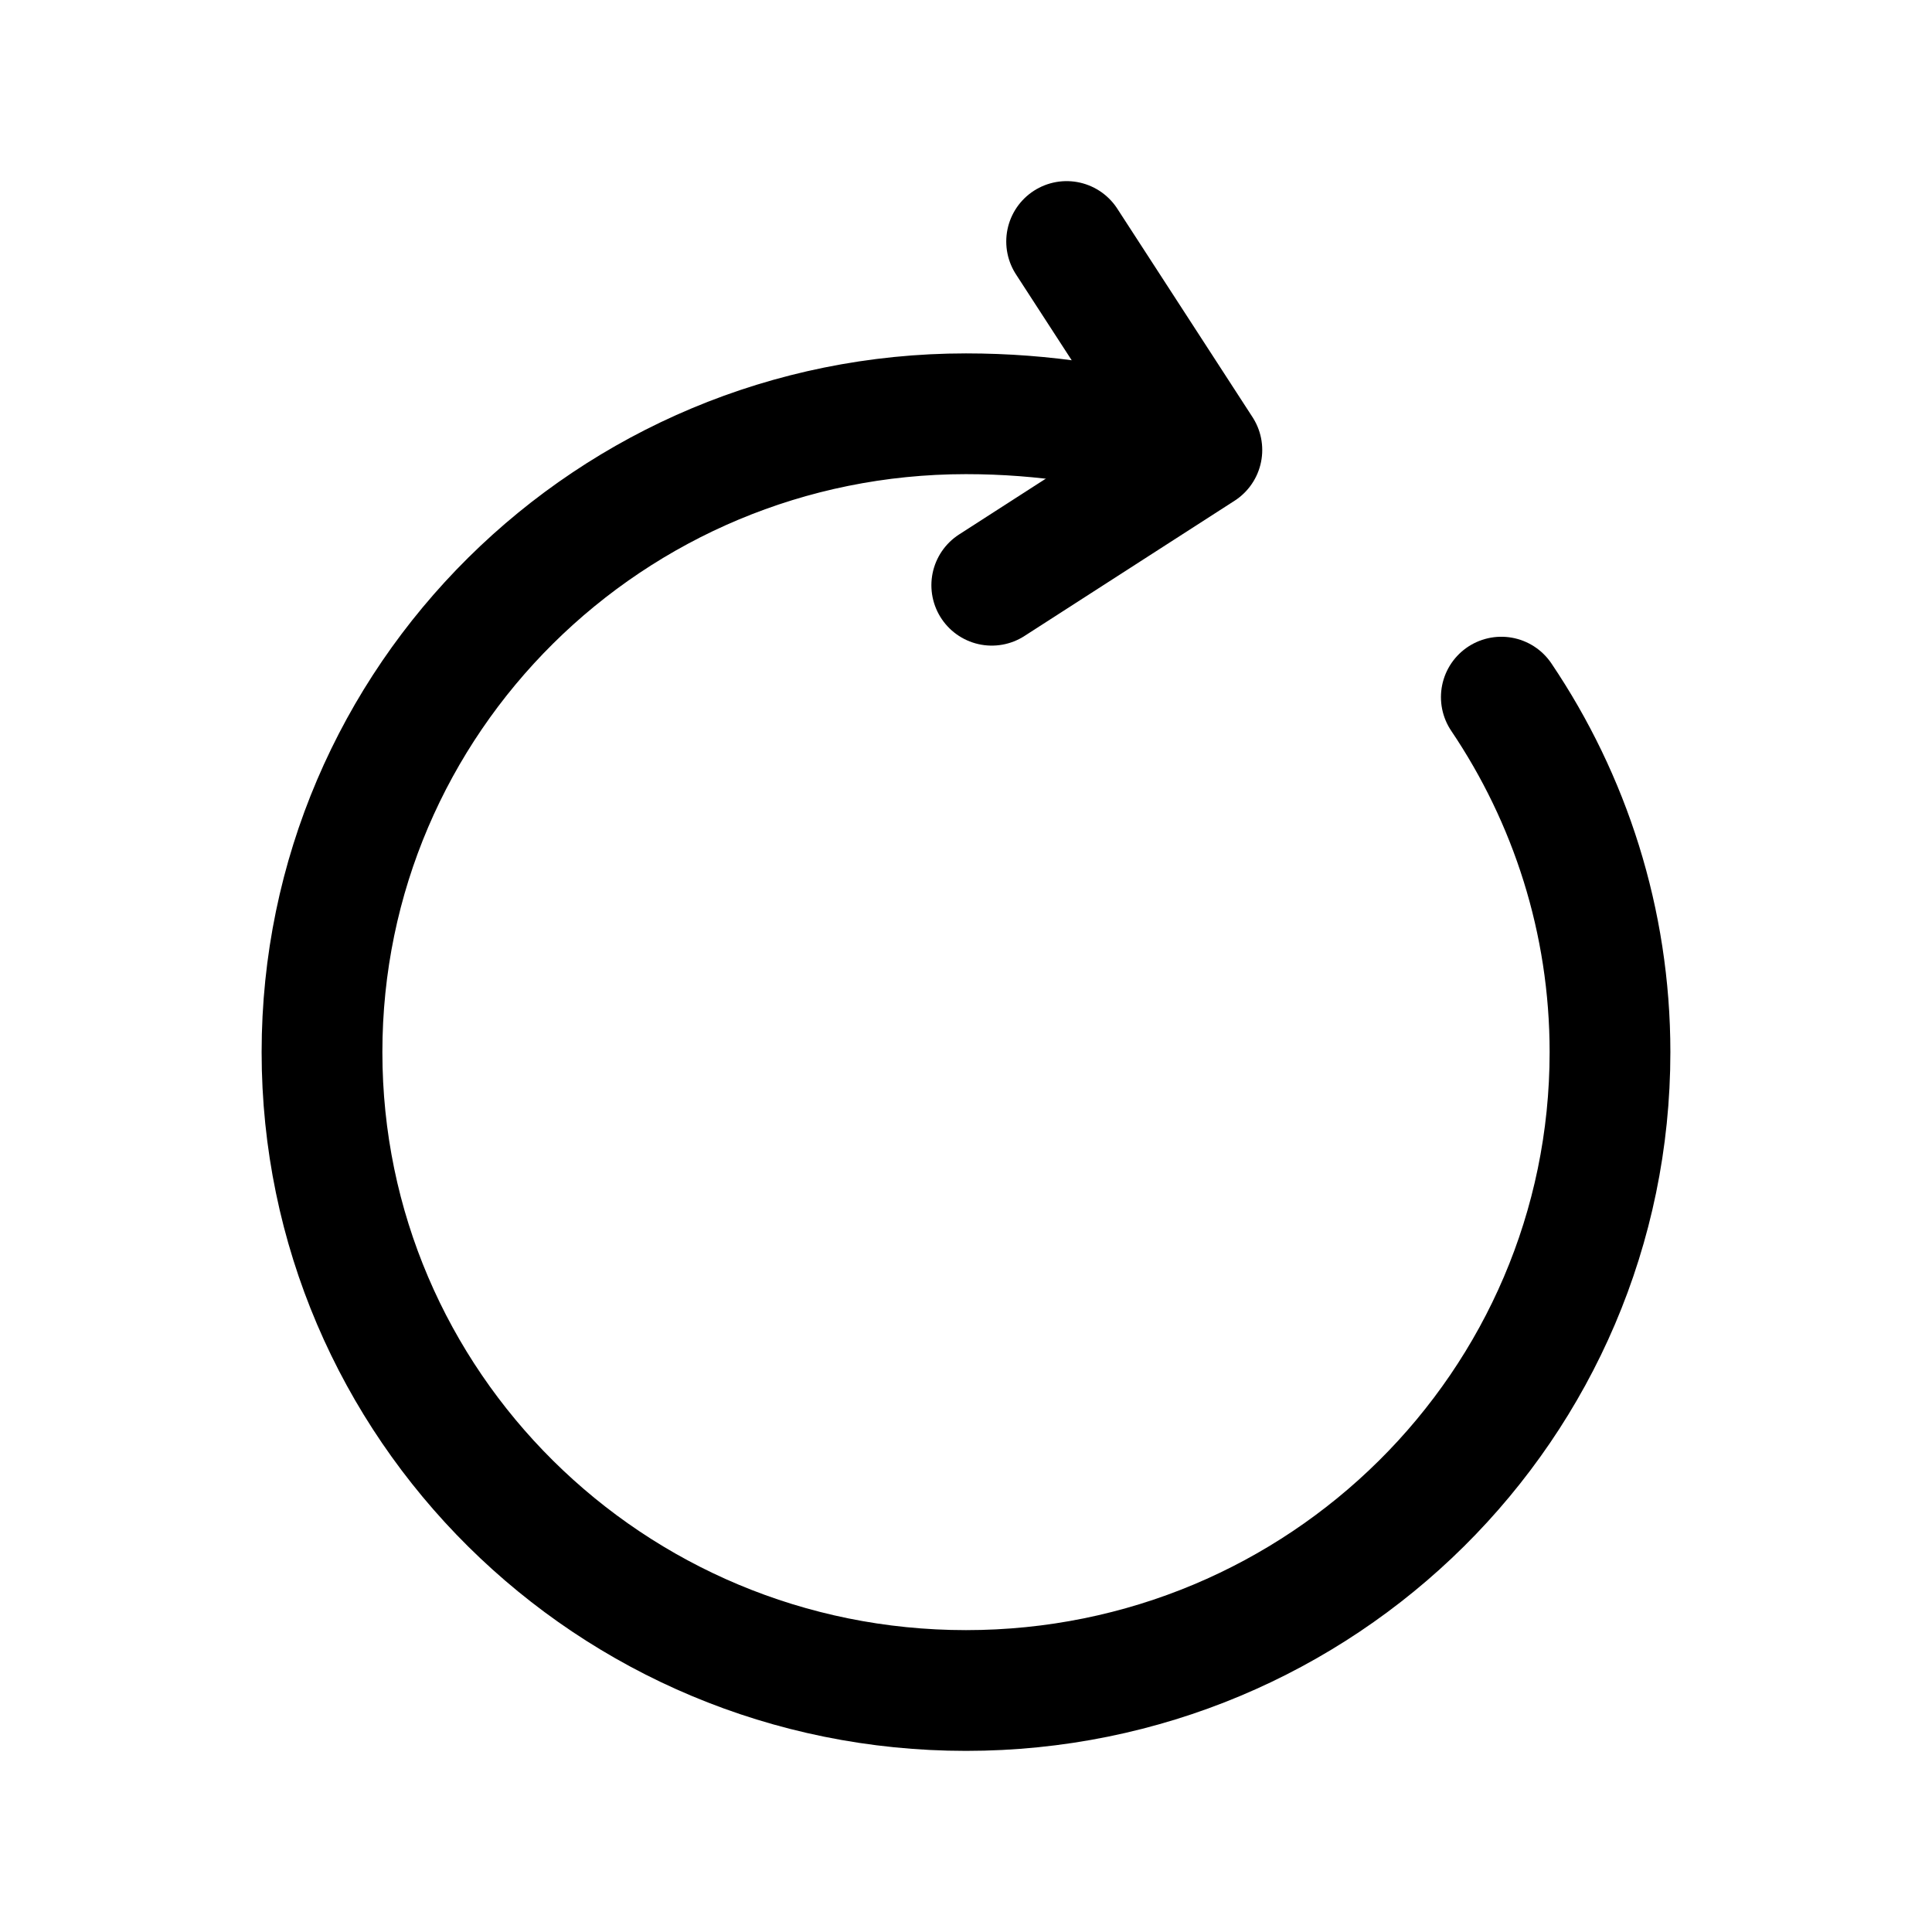 <svg width="24" height="24" viewBox="0 0 24 24" fill="none" xmlns="http://www.w3.org/2000/svg">
<g clip-path="url(#clip0_7_6753)">
<path d="M14.67 5.53C13.87 5.29 12.98 5.14 12 5.14C7.58 5.14 4 8.69 4 13.07C4 17.45 7.58 21 12 21C16.42 21 20 17.45 20 13.07C20 11.44 19.5 9.92 18.65 8.66" stroke="black" stroke-width="1.5" stroke-linecap="round" stroke-linejoin="round"/>
<path d="M13.25 3L14.93 5.59L12.32 7.27" stroke="black" stroke-width="1.5" stroke-linecap="round" stroke-linejoin="round"/>
</g>
<defs>
<clipPath id="clip0_7_6753">
<rect width="24" height="24" fill="white"/>
</clipPath>
</defs>
</svg>
